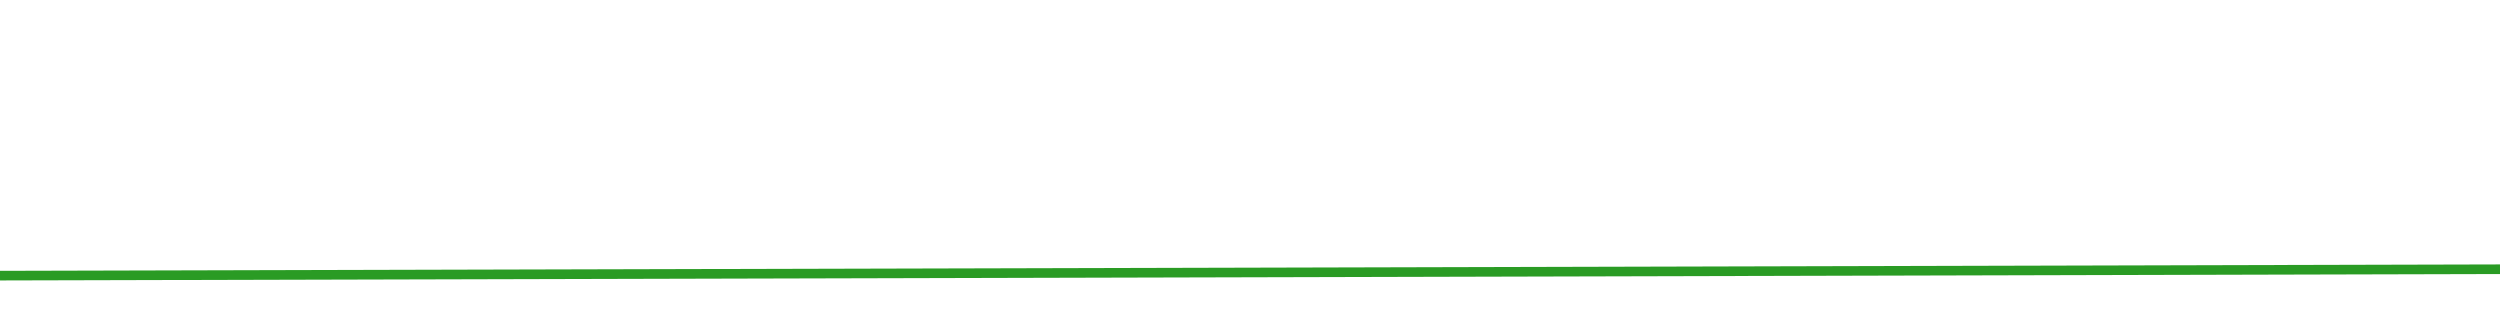 <?xml version="1.0" encoding="utf-8"?>
<!-- Generator: Adobe Illustrator 23.0.2, SVG Export Plug-In . SVG Version: 6.00 Build 0)  -->
<svg version="1.1" id="Capa_1" xmlns="http://www.w3.org/2000/svg" xmlns:xlink="http://www.w3.org/1999/xlink" x="0px" y="0px"
	 viewBox="0 0 390 50" style="enable-background:new 0 0 390 50;" xml:space="preserve">
<style type="text/css">
	.st0{fill:none;stroke:#2A9B24;stroke-width:1.5;stroke-miterlimit:10;}
</style>
<line class="st0" x1="0" y1="43" x2="390" y2="42"/>
</svg>

